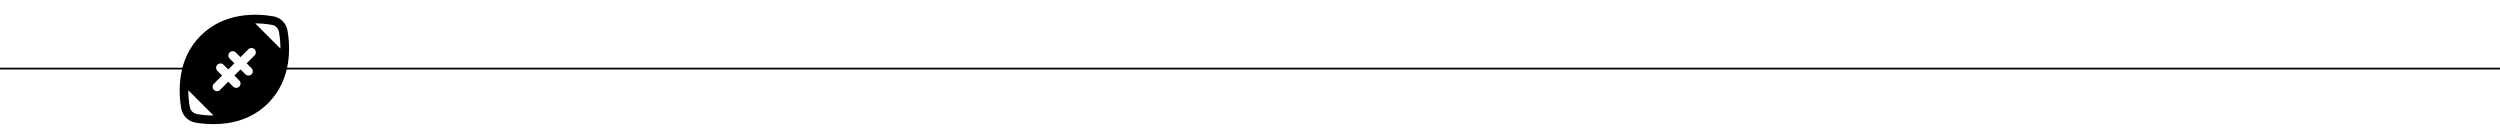 <svg width="1440" height="80" viewBox="0 0 1440 80" fill="none" xmlns="http://www.w3.org/2000/svg">
<path d="M165.625 17.594C165.269 15.544 164.289 13.654 162.817 12.183C161.346 10.711 159.456 9.731 157.406 9.375C147.594 7.719 129.156 6.969 115.563 20.562C101.969 34.156 102.719 52.594 104.375 62.406C104.731 64.456 105.712 66.346 107.183 67.817C108.654 69.289 110.544 70.269 112.594 70.625C116.033 71.198 119.513 71.49 123 71.5C132.719 71.5 144.813 69.094 154.438 59.438C168.031 45.844 167.281 27.406 165.625 17.594ZM113.438 65.688C112.403 65.523 111.447 65.035 110.706 64.294C109.965 63.553 109.477 62.597 109.313 61.562C108.757 58.405 108.475 55.206 108.469 52L123 66.531C119.794 66.524 116.595 66.242 113.438 65.688ZM146.781 31.781L142.063 36.469L144.875 39.281C145.343 39.75 145.605 40.385 145.605 41.047C145.605 41.709 145.343 42.344 144.875 42.812C144.395 43.271 143.758 43.529 143.094 43.531C142.439 43.53 141.81 43.272 141.344 42.812L138.531 40L135 43.531L137.813 46.344C138.28 46.812 138.543 47.447 138.543 48.109C138.543 48.771 138.28 49.406 137.813 49.875C137.58 50.109 137.302 50.294 136.996 50.417C136.69 50.541 136.361 50.601 136.031 50.594C135.706 50.6 135.383 50.54 135.082 50.416C134.781 50.292 134.508 50.108 134.281 49.875L131.469 47.062L126.781 51.781C126.303 52.243 125.665 52.502 125 52.502C124.335 52.502 123.697 52.243 123.219 51.781C122.749 51.307 122.486 50.667 122.486 50C122.486 49.333 122.749 48.693 123.219 48.219L127.938 43.531L125.125 40.719C124.694 40.243 124.463 39.62 124.478 38.979C124.494 38.337 124.756 37.726 125.21 37.272C125.664 36.819 126.275 36.557 126.916 36.541C127.558 36.525 128.181 36.757 128.656 37.188L131.469 40L135 36.469L132.188 33.656C131.757 33.181 131.525 32.558 131.541 31.916C131.557 31.275 131.819 30.664 132.272 30.21C132.726 29.756 133.337 29.494 133.979 29.478C134.62 29.463 135.243 29.694 135.719 30.125L138.531 32.938L143.219 28.219C143.705 27.82 144.321 27.616 144.949 27.647C145.576 27.678 146.17 27.941 146.615 28.386C147.059 28.83 147.322 29.424 147.353 30.051C147.384 30.679 147.18 31.296 146.781 31.781ZM147 13.469C150.206 13.476 153.405 13.759 156.563 14.312C157.597 14.477 158.553 14.965 159.294 15.706C160.035 16.447 160.523 17.403 160.688 18.438C161.243 21.595 161.525 24.794 161.531 28L147 13.469Z" fill="black"/>
<line x1="163" y1="39.5" x2="1440" y2="39.5" stroke="black"/>
<line y1="39.5" x2="107" y2="39.5" stroke="black"/>
</svg>
